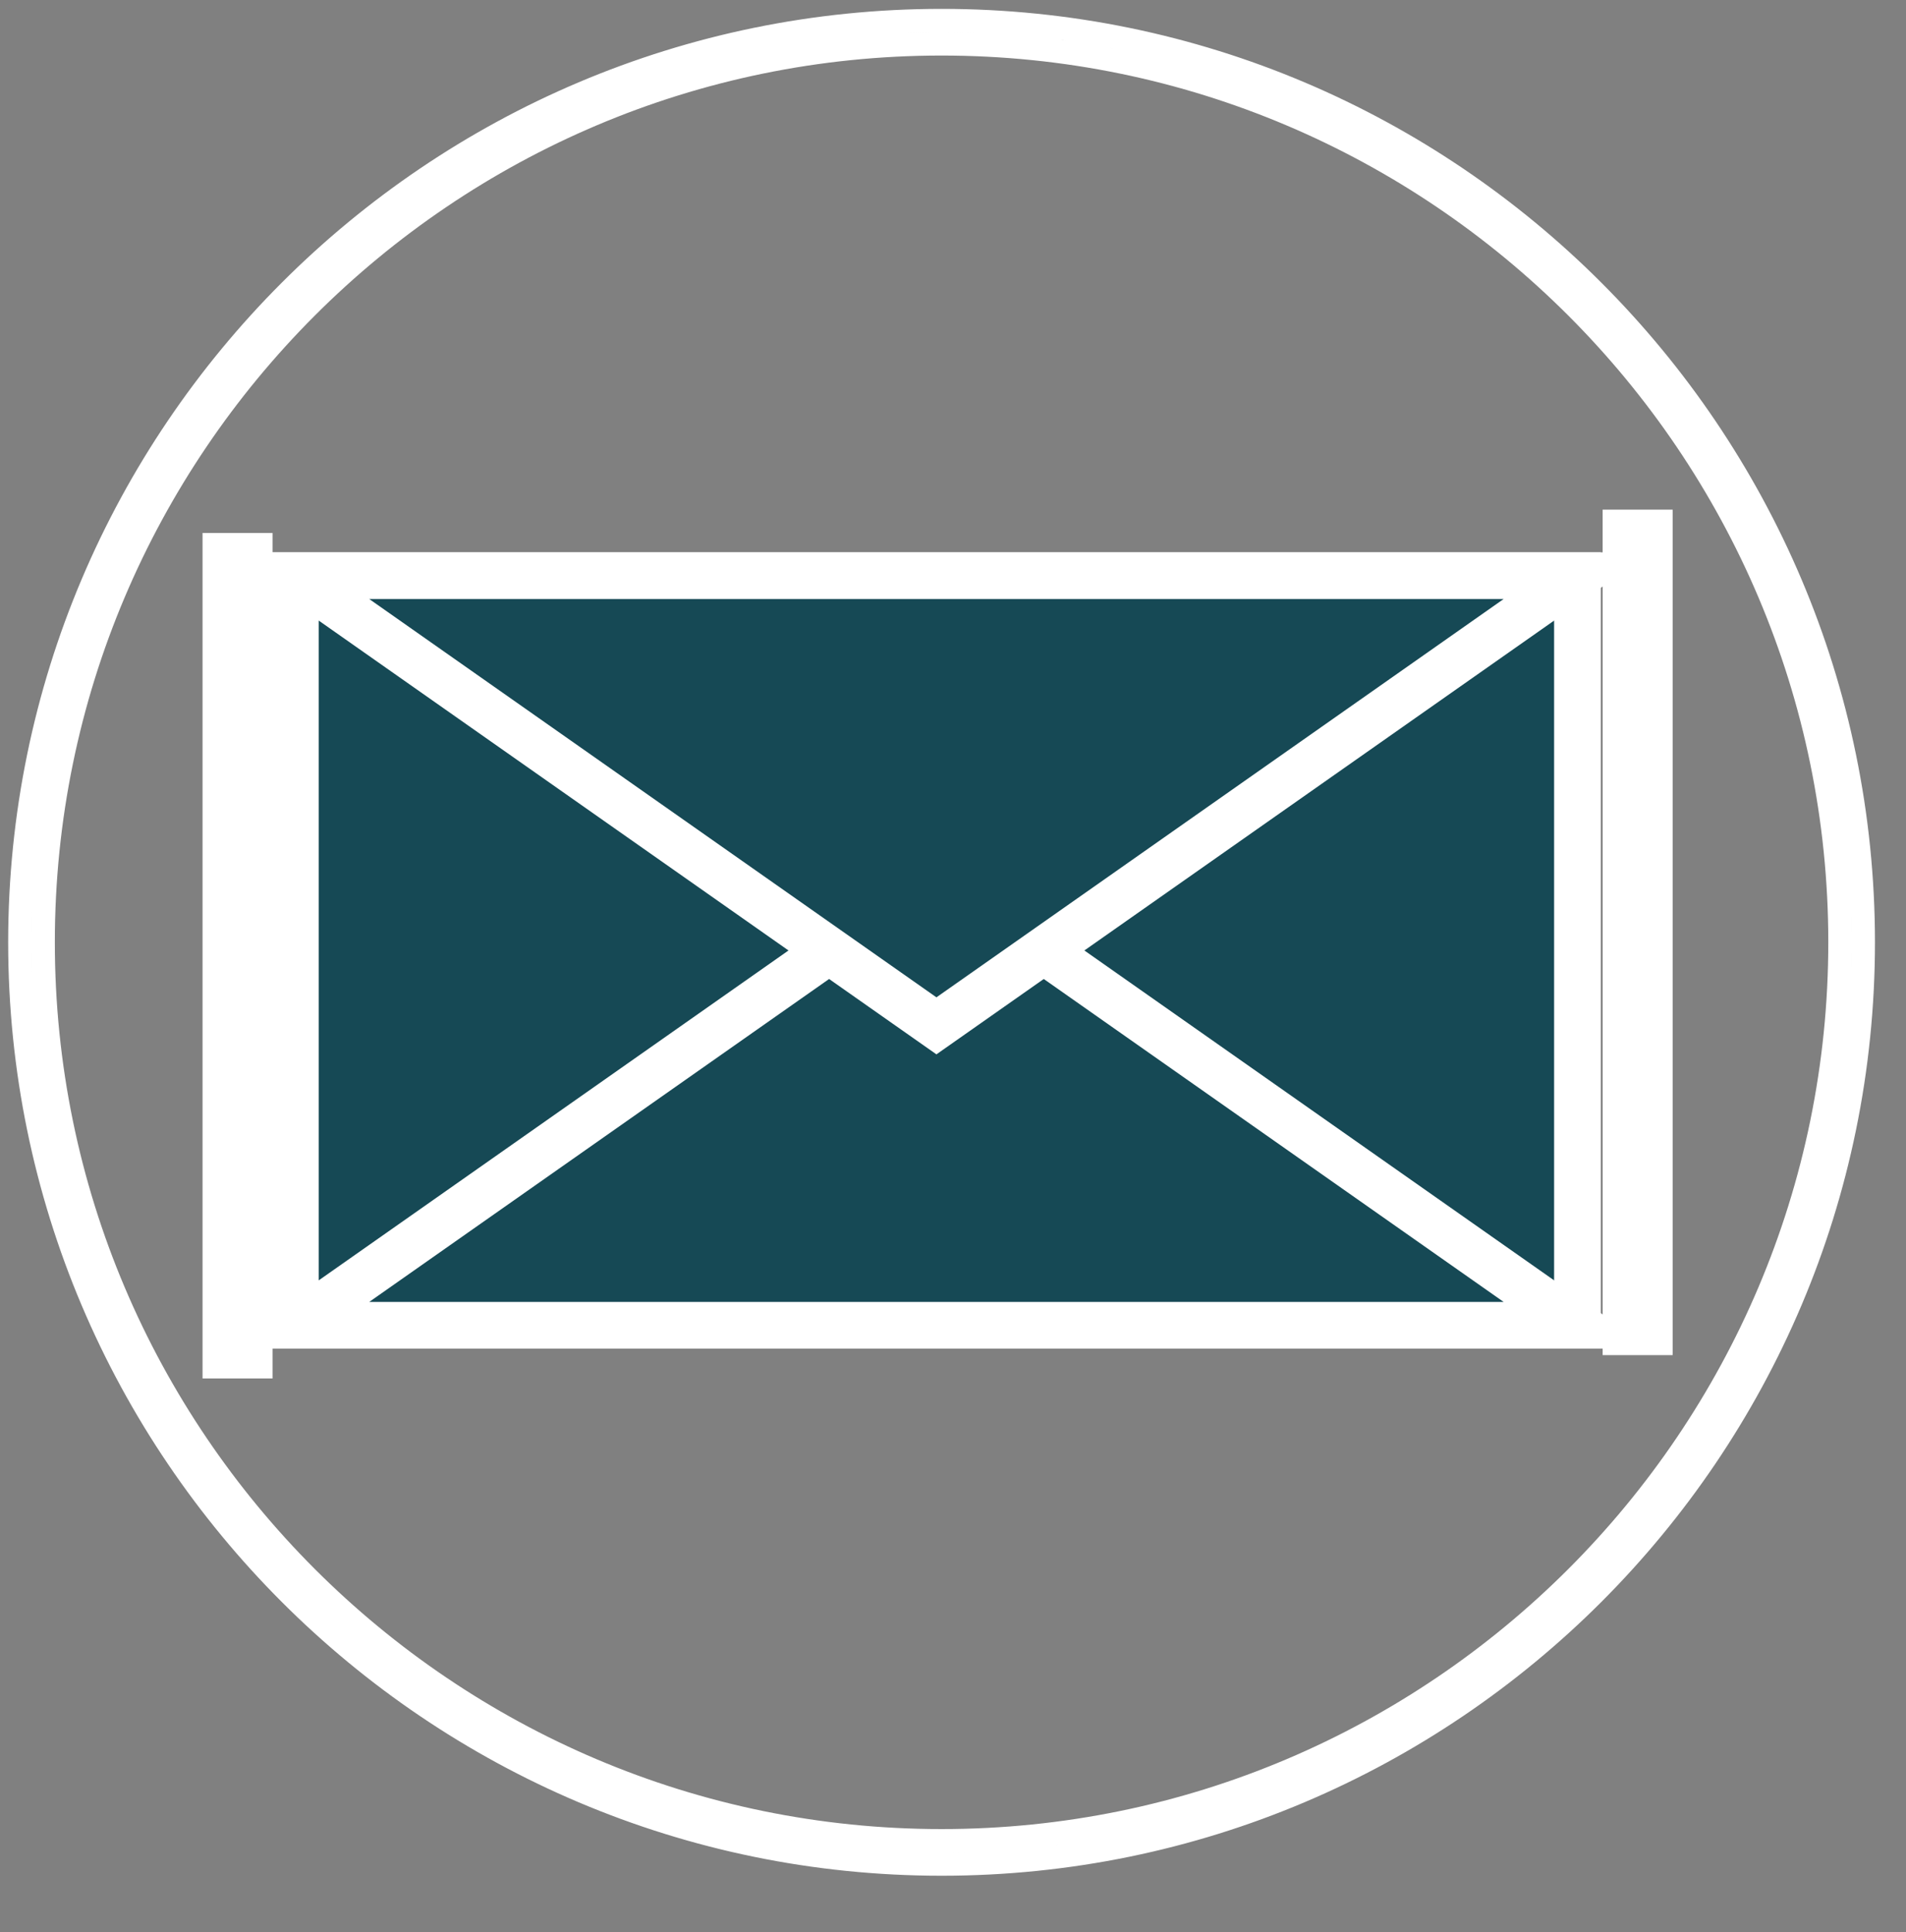 <?xml version="1.0" encoding="utf-8"?>
<!-- Generator: Adobe Illustrator 25.3.1, SVG Export Plug-In . SVG Version: 6.00 Build 0)  -->
<svg version="1.1" id="Layer_1" xmlns="http://www.w3.org/2000/svg" xmlns:xlink="http://www.w3.org/1999/xlink" x="0px" y="0px"
	 viewBox="0 0 81.68 82.79" style="enable-background:new 0 0 81.68 82.79;" xml:space="preserve">
<rect x="0" y="0" width="81.68" height="82.79" fill="#808080" stroke="none"/>
<style type="text/css">
	.st0{fill:none;stroke:#FFFFFF;stroke-miterlimit:10;}
	.st1{fill:#164955;stroke:#FFFFFF;stroke-width:2;stroke-miterlimit:10;}
	.st2{fill:none;stroke:#FFFFFF;stroke-width:2;stroke-miterlimit:10;}
	.st3{fill:#FFFFFF;}
	.st4{fill:#164955;}
	.st5{fill:none;stroke:#FFFFFF;stroke-width:3;stroke-miterlimit:10;}
	.st6{fill:#30323E;}
	.st7{fill:#FFFFFF;stroke:#FFFFFF;stroke-miterlimit:10;}
	.st8{fill:#FFFFFF;stroke:#164955;stroke-miterlimit:10;}
	.st9{fill:#164955;stroke:#164955;stroke-width:0.75;stroke-miterlimit:10;}
</style>
<path class="st0" d="M40.35,79.88c-21.78,0-39.5-17.72-39.5-39.5c0-21.78,17.72-39.5,39.5-39.5s39.5,17.72,39.5,39.5
	C79.85,62.16,62.13,79.88,40.35,79.88z M40.35,1.88c-21.23,0-38.5,17.27-38.5,38.5s17.27,38.5,38.5,38.5s38.5-17.27,38.5-38.5
	S61.58,1.88,40.35,1.88z"/>
<rect x="12.66" y="24.67" class="st1" width="54.94" height="31.41"/>
<polygon class="st1" points="40.13,37.5 12.66,56.79 67.6,56.79 "/>
<polygon class="st1" points="40.13,43.96 67.6,24.67 12.66,24.67 "/>
<line class="st5" x1="10.18" y1="22.84" x2="10.18" y2="59.07"/>
<line class="st5" x1="70.18" y1="21.84" x2="70.18" y2="58.07"/>
</svg>
